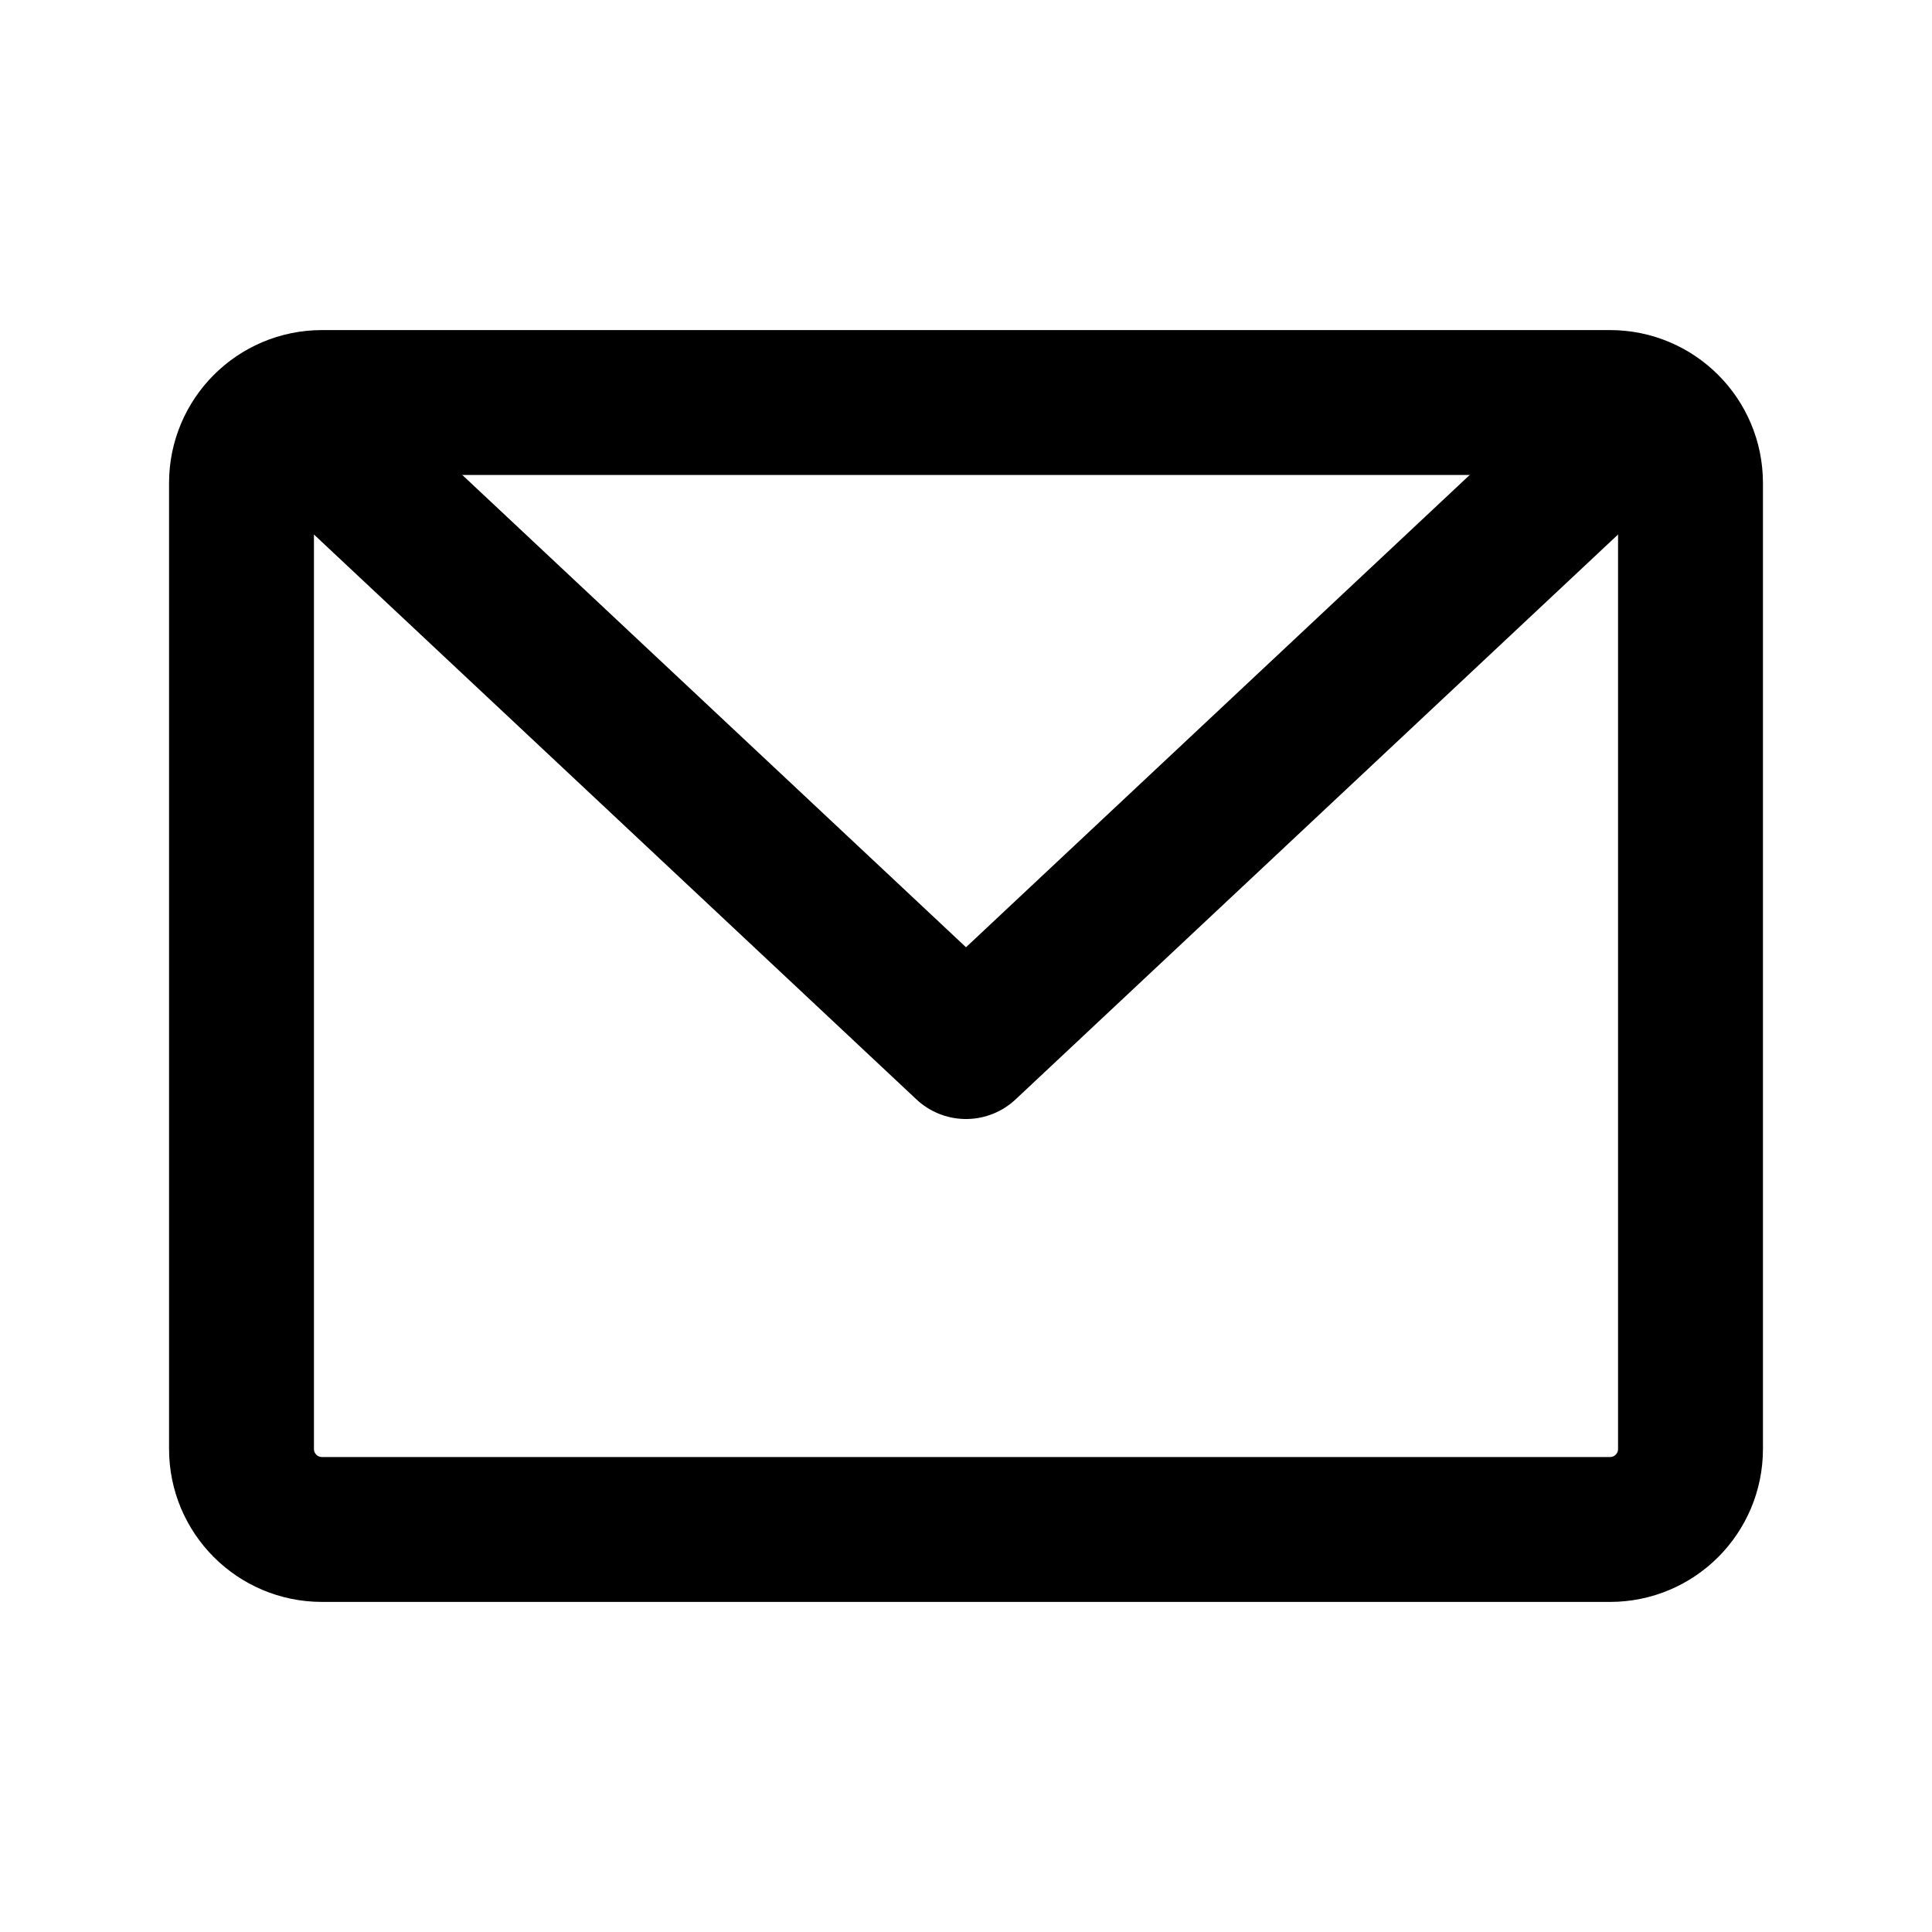 <svg width="20" height="20" viewBox="0 0 20 20" fill="none" xmlns="http://www.w3.org/2000/svg">
<path d="M16.667 4.167H3.333C2.873 4.167 2.5 4.54 2.5 5V15C2.5 15.46 2.873 15.833 3.333 15.833H16.667C17.127 15.833 17.5 15.46 17.5 15V5C17.5 4.54 17.127 4.167 16.667 4.167Z" stroke="black" stroke-width="1.5" stroke-linecap="round" stroke-linejoin="round"/>
<path d="M16.667 4.583L10 10.834L3.333 4.583" stroke="black" stroke-width="1.5" stroke-linecap="round" stroke-linejoin="round"/>
</svg>
